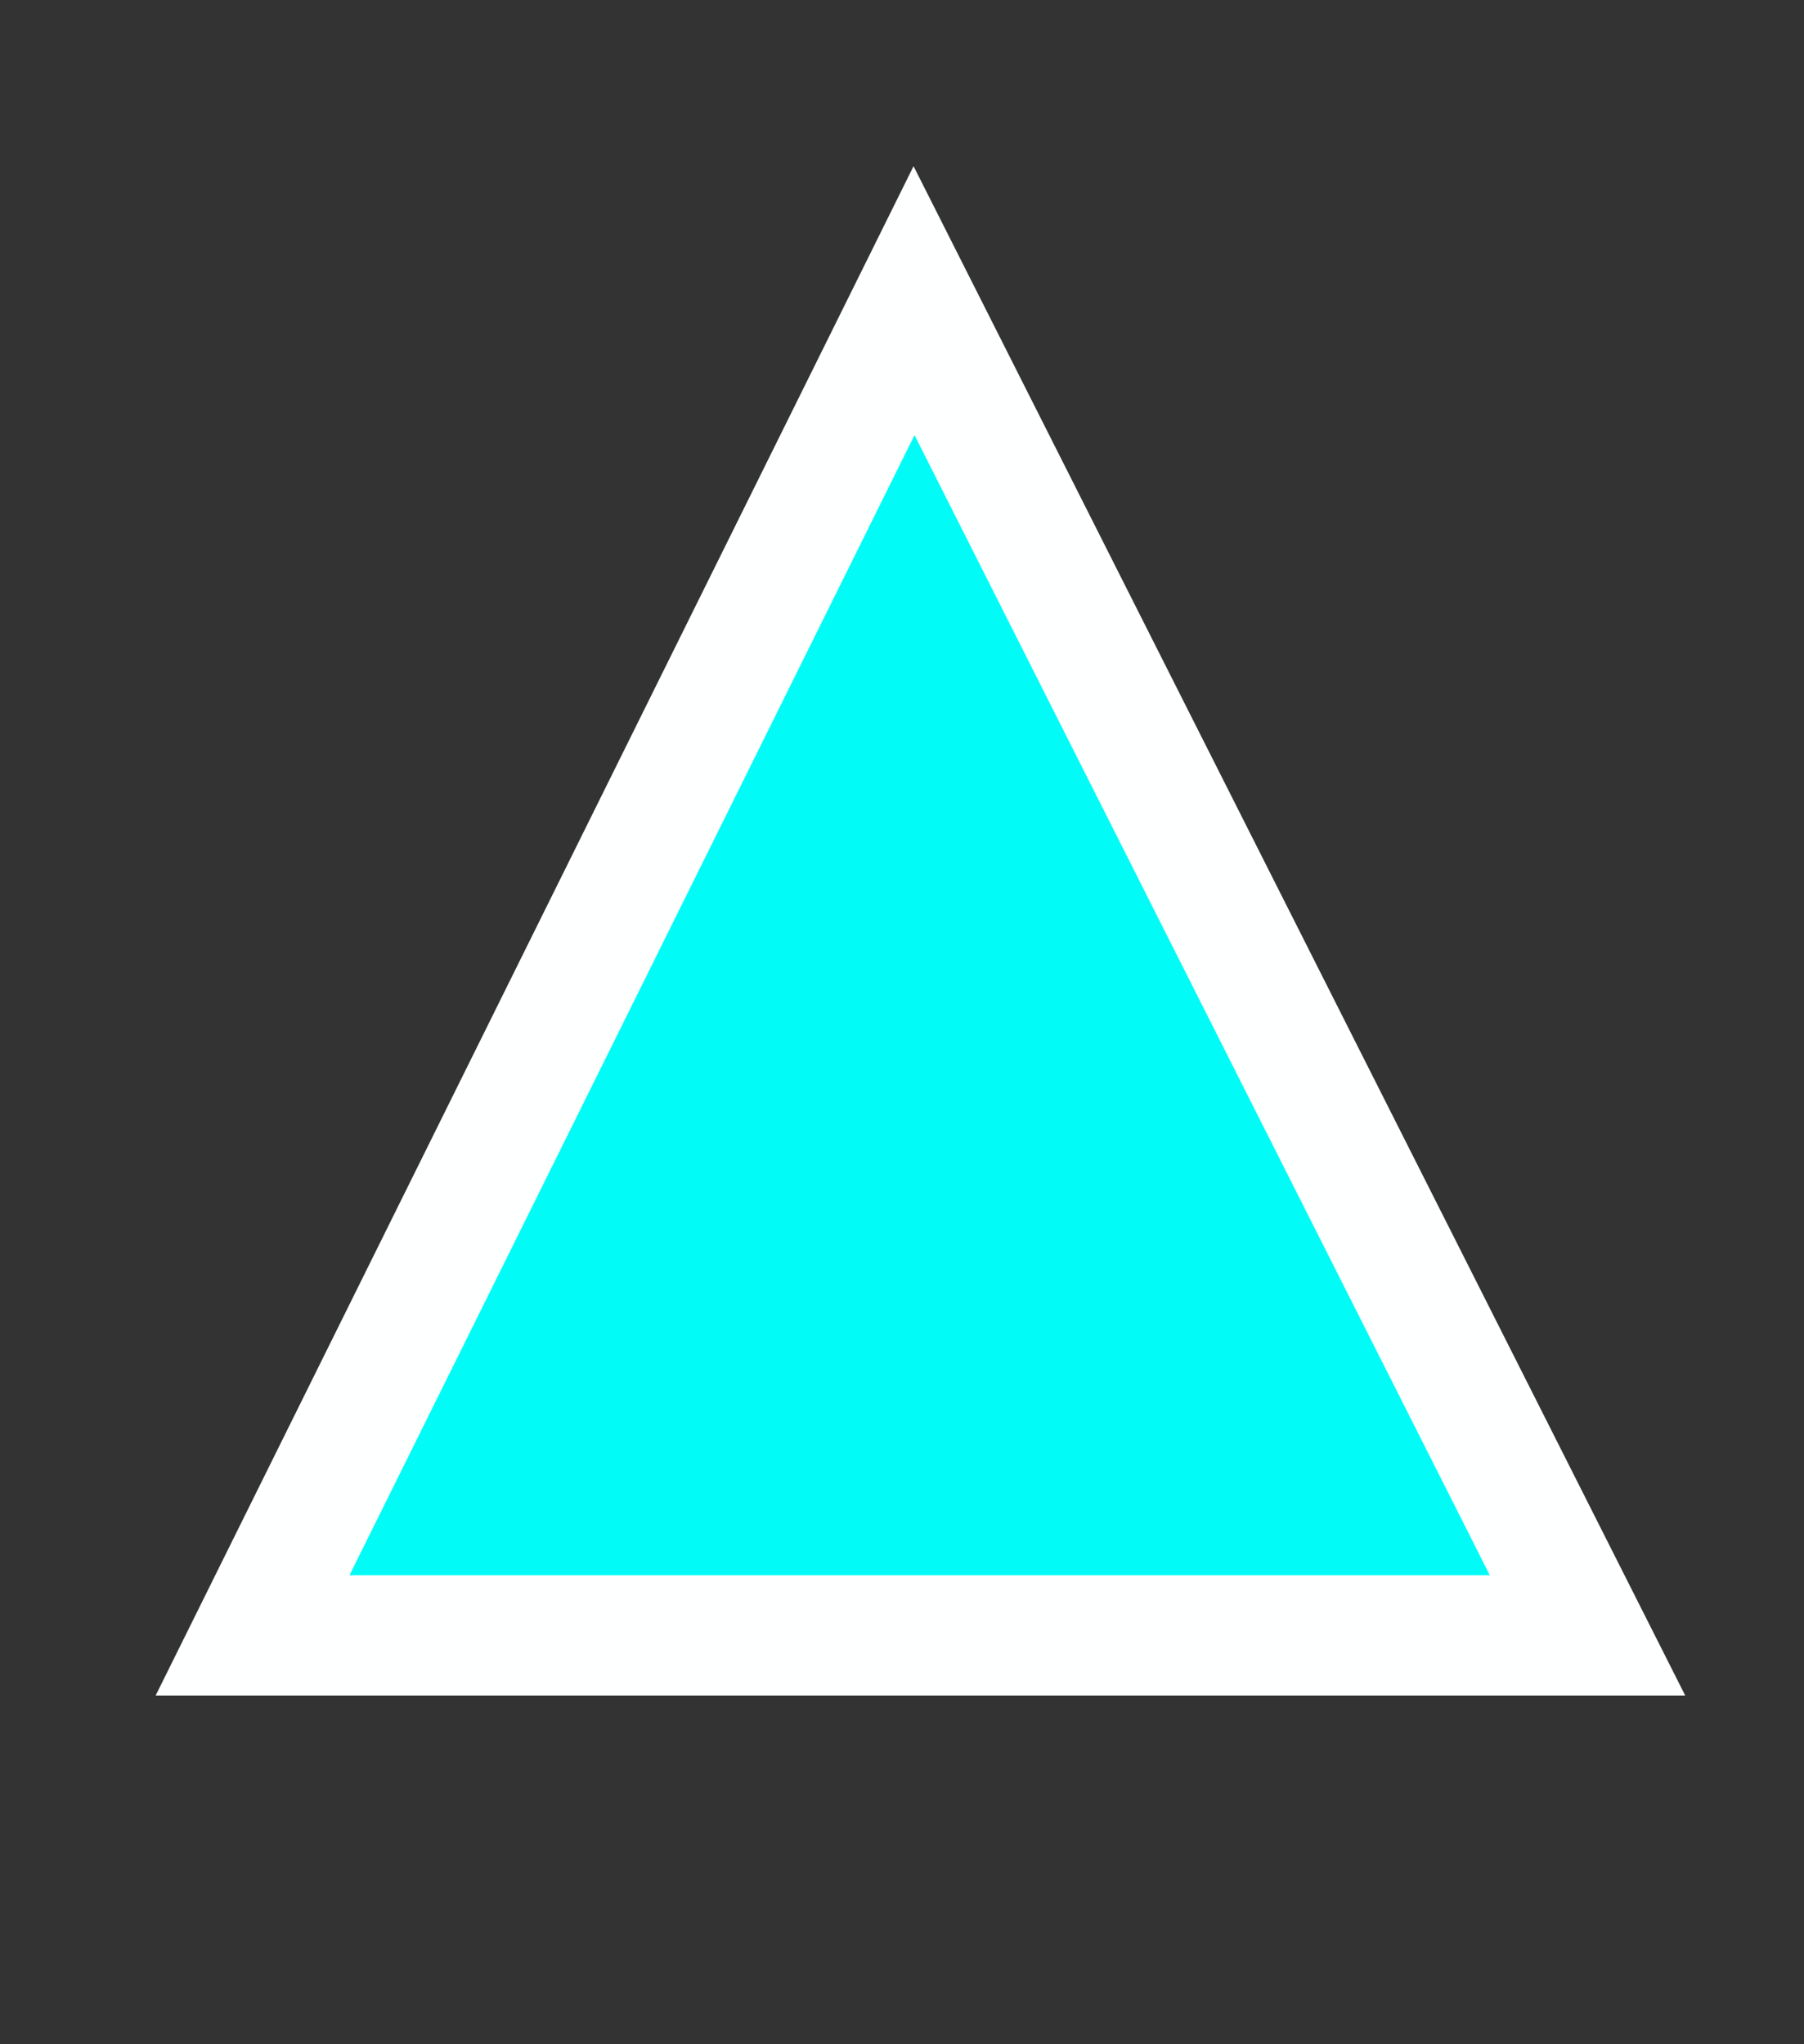 <?xml version="1.0" encoding="UTF-8" standalone="no"?><svg xmlns="http://www.w3.org/2000/svg" xmlns:xlink="http://www.w3.org/1999/xlink" clip-rule="evenodd" stroke-miterlimit="4.00" viewBox="0 0 15 17"><rect x="0" y="0" width="15" height="17" fill="#333333" stroke="none"/><desc>SVG generated by Keynote</desc><defs></defs><g transform="matrix(1.00, 0.00, -0.00, -1.00, 0.0, 17.0)"><path d="M 7.6 14.5 L 13.2 3.4 L 2.1 3.4 Z M 7.6 14.5 " fill="#01FCF8"></path><path d="M 5.5 0.0 L 11.1 11.1 L 0.0 11.1 Z M 5.5 0.0 " fill="none" stroke="#FEFFFF" stroke-width="1.00" transform="matrix(1.00, 0.00, 0.00, -1.00, 2.1, 14.5)"></path></g></svg>